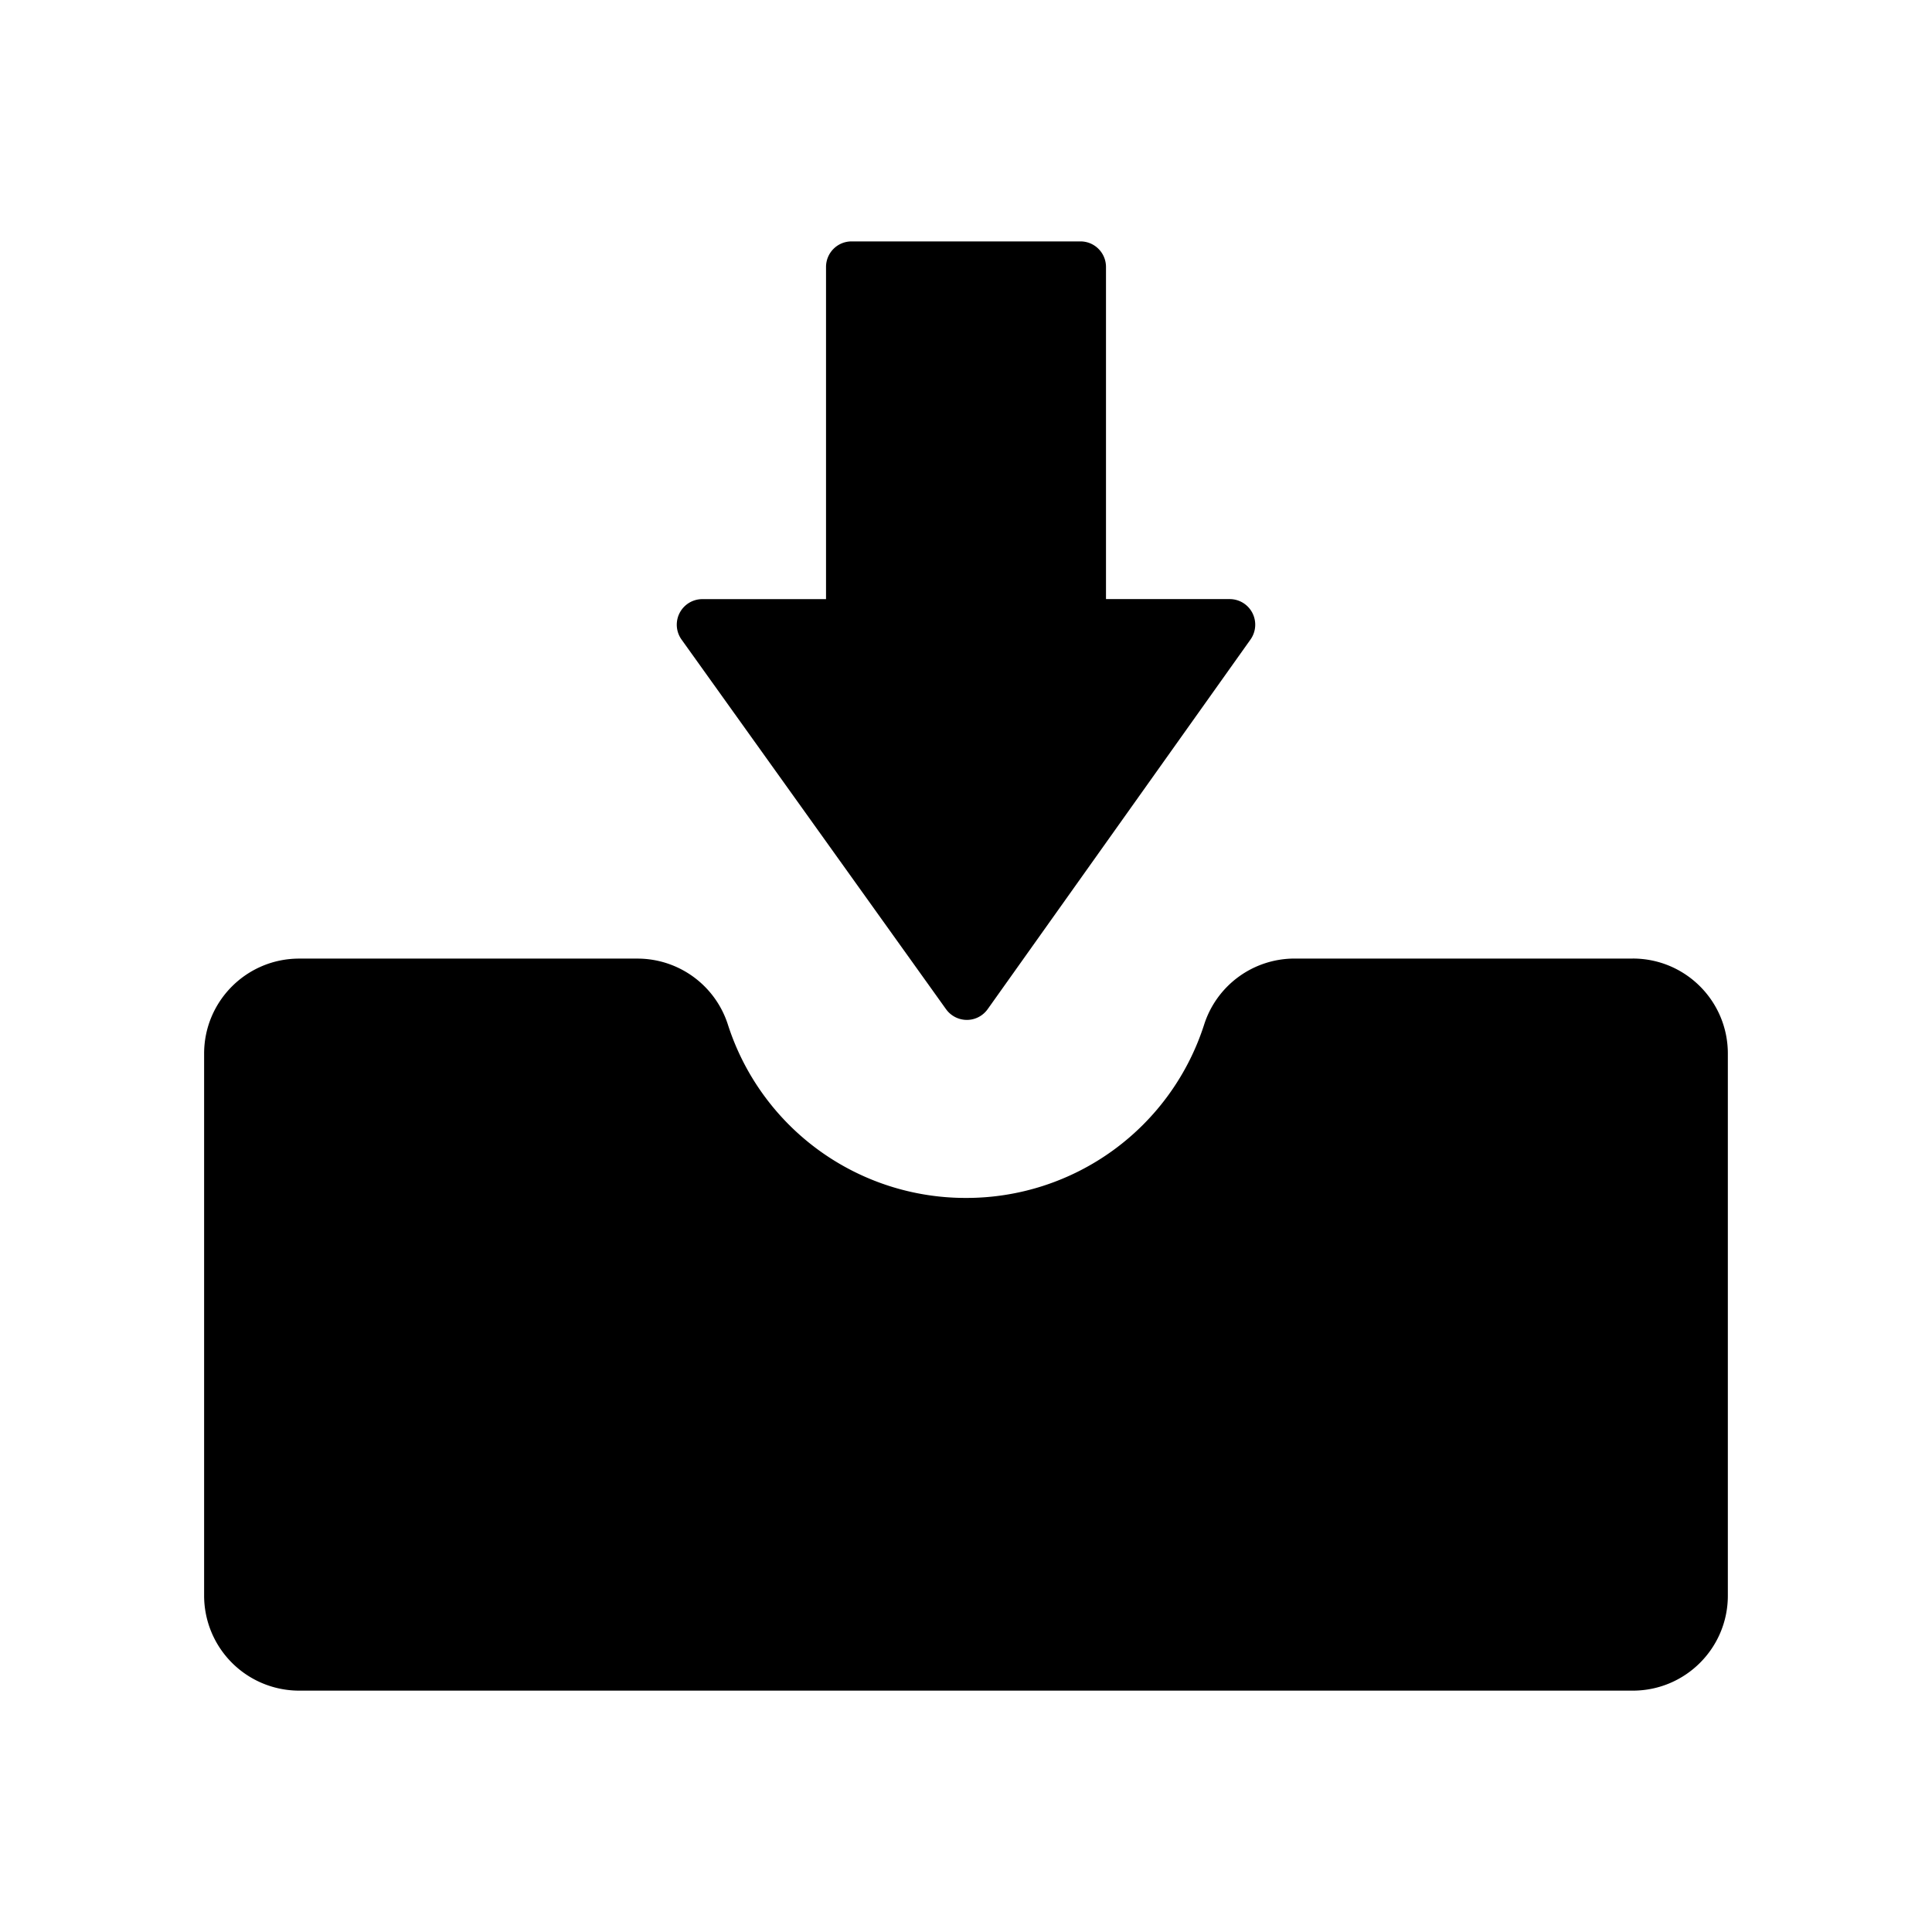 <svg xmlns="http://www.w3.org/2000/svg" width="100" height="100" viewBox="0 0 100 100"><path d="M84.514 49.615H67.01a4.914 4.914 0 0 0-4.68 3.406A12.922 12.922 0 0 1 50 62.005a12.92 12.92 0 0 1-12.328-8.983 4.916 4.916 0 0 0-4.68-3.405H15.485c-2.716 0-4.92 2.2-4.92 4.92v28.053a4.92 4.92 0 0 0 4.92 4.917h69.028c2.72 0 4.92-2.203 4.92-4.917V54.534c0-2.72-2.2-4.92-4.92-4.92z"/><path d="M48.968 52.237c.247.346.65.553 1.076.553h.003c.428 0 .826-.207 1.076-.558L64.727 33.1a1.33 1.33 0 0 0 .096-1.375 1.32 1.32 0 0 0-1.177-.716h-6.4V13.82c0-.734-.592-1.325-1.322-1.325H44.078c-.732 0-1.323.59-1.323 1.326v17.19H36.35a1.323 1.323 0 0 0-1.075 2.09l13.693 19.137z"/></svg>